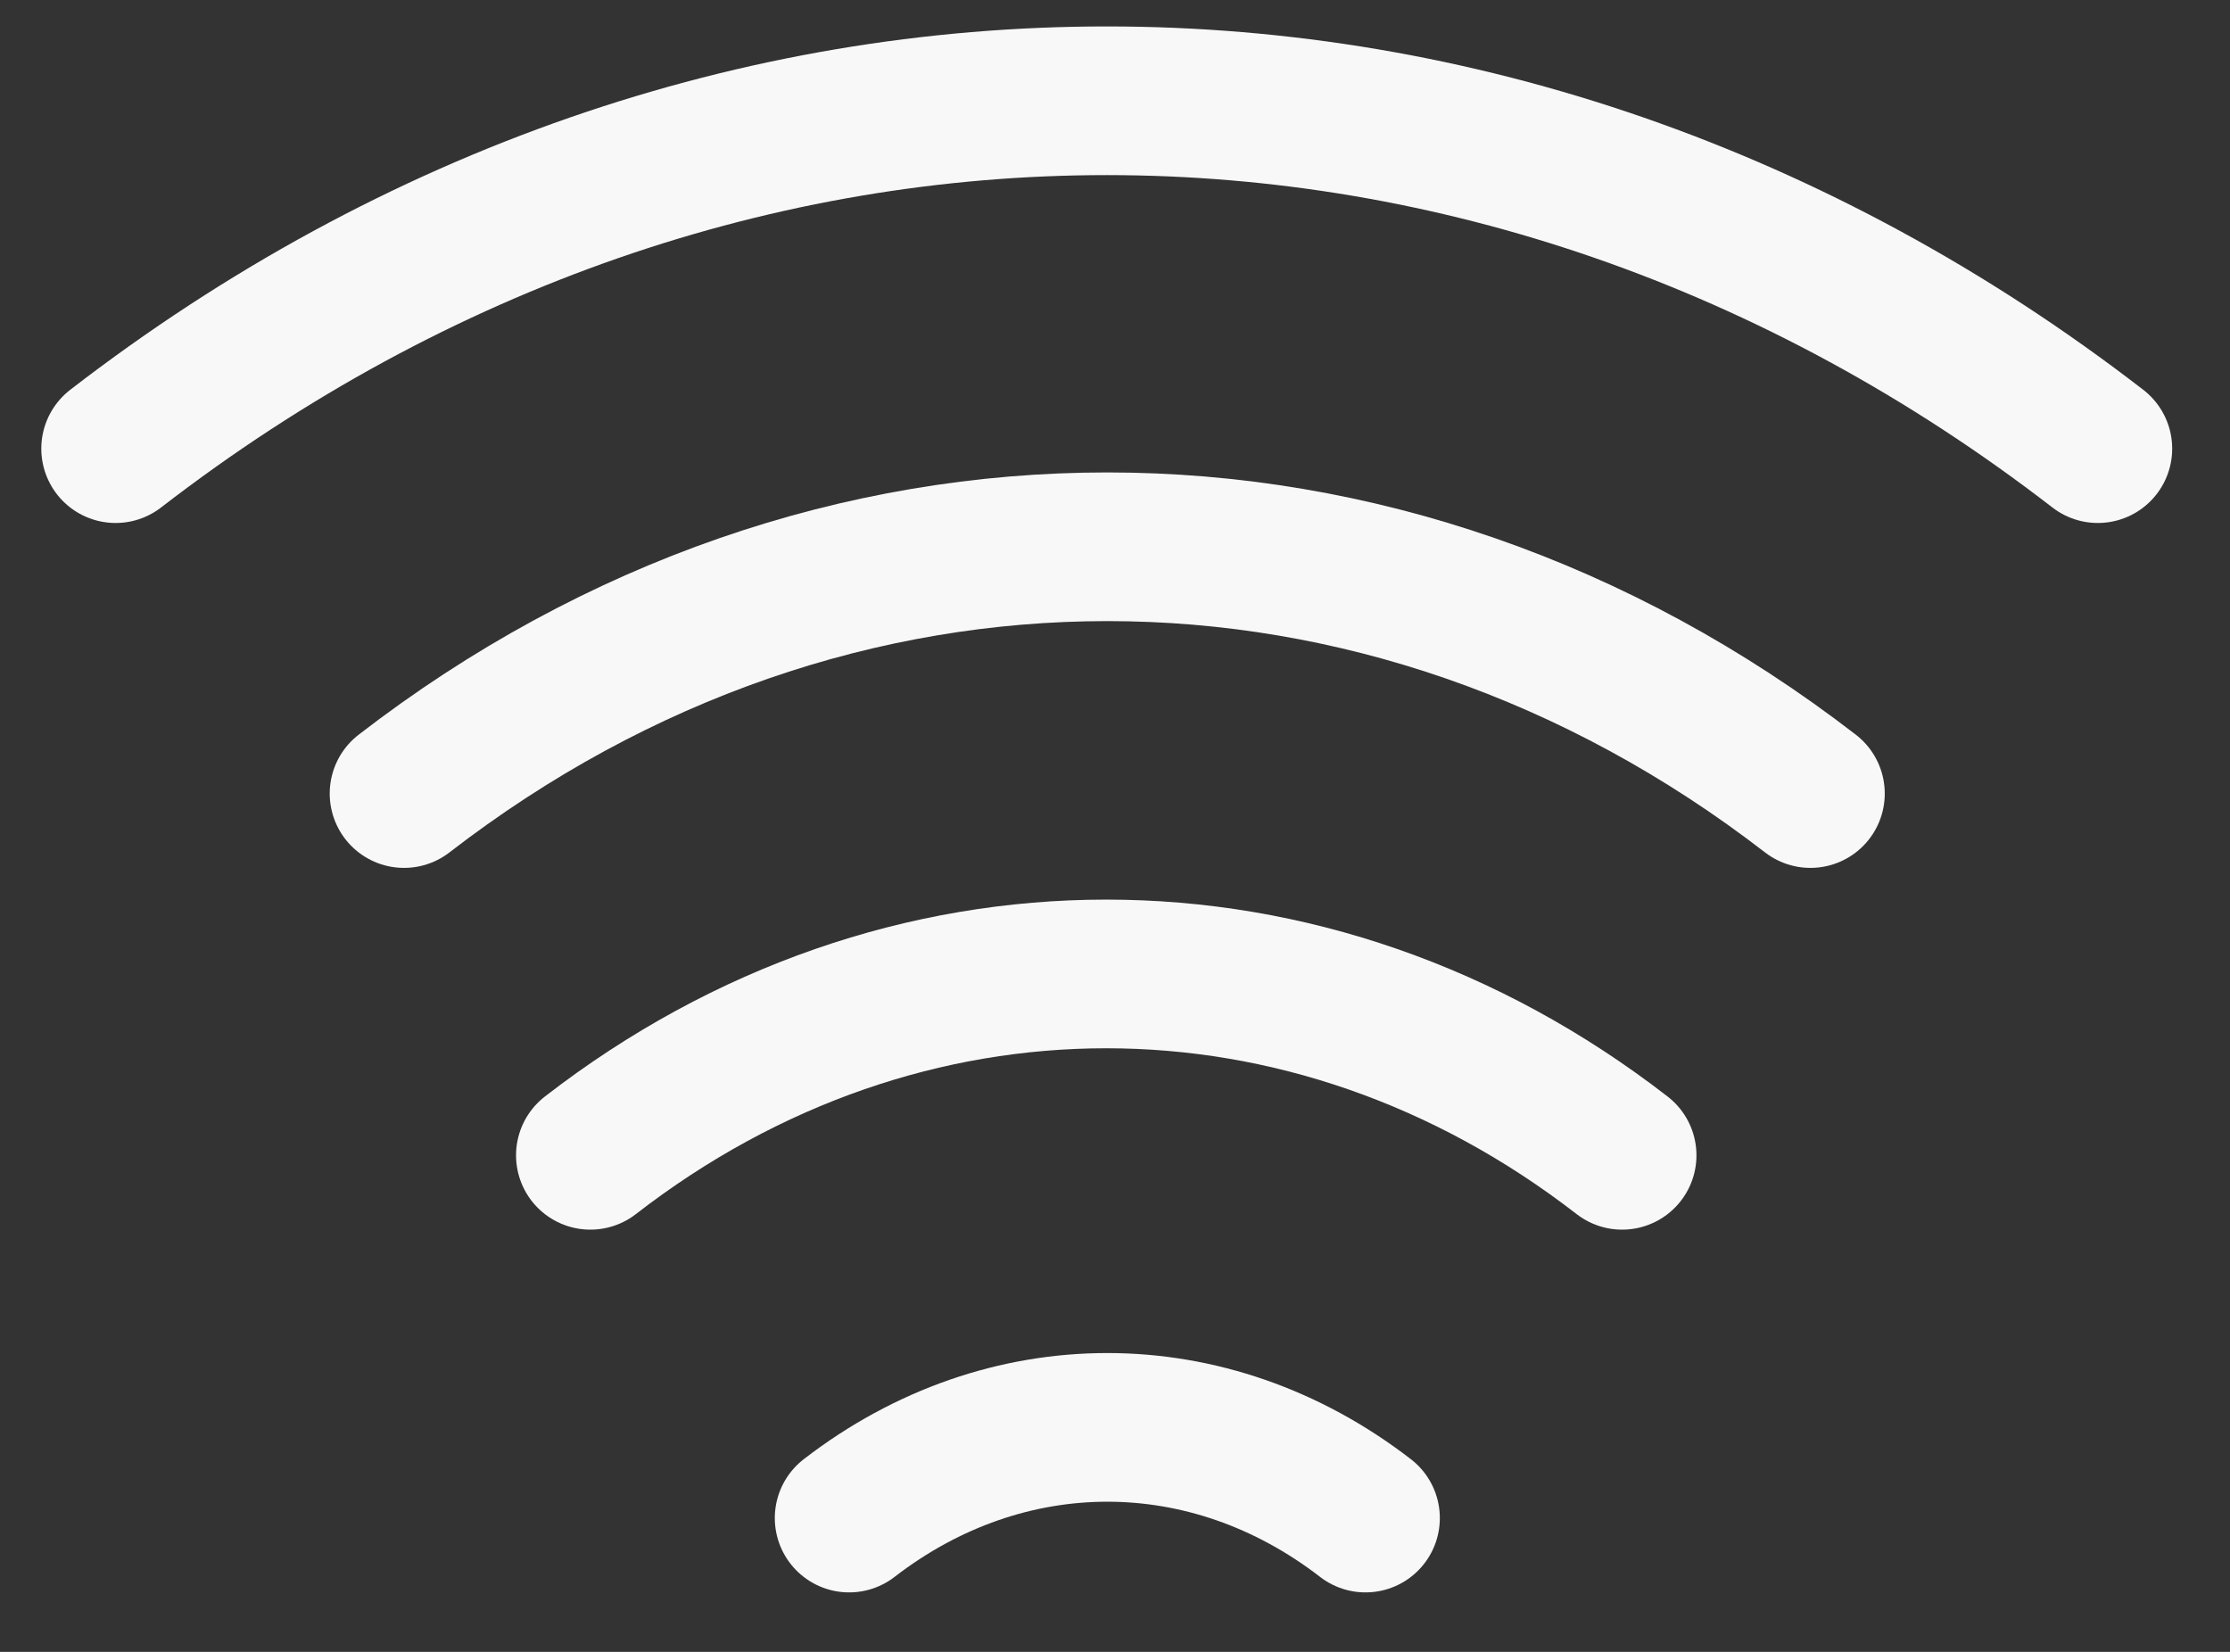 <svg width="27" height="20" viewBox="0 0 27 20" fill="none" xmlns="http://www.w3.org/2000/svg">
<rect x="0" y="0" width="27" height="20" fill="#333333" stroke="none"/>
<path d="M4.892 9.608C10.052 5.624 16.76 5.624 21.92 9.608" stroke="#F8F8F8" stroke-width="1.8" stroke-linecap="round" stroke-linejoin="round"/>
<path d="M1.4 5.432C8.672 -0.184 18.128 -0.184 25.4 5.432" stroke="#F8F8F8" stroke-width="1.8" stroke-linecap="round" stroke-linejoin="round"/>
<path d="M7.148 13.988C10.928 11.06 15.86 11.06 19.64 13.988" stroke="#F8F8F8" stroke-width="1.8" stroke-linecap="round" stroke-linejoin="round"/>
<path d="M10.281 18.38C12.177 16.916 14.637 16.916 16.533 18.38" stroke="#F8F8F8" stroke-width="1.8" stroke-linecap="round" stroke-linejoin="round"/>
</svg>

